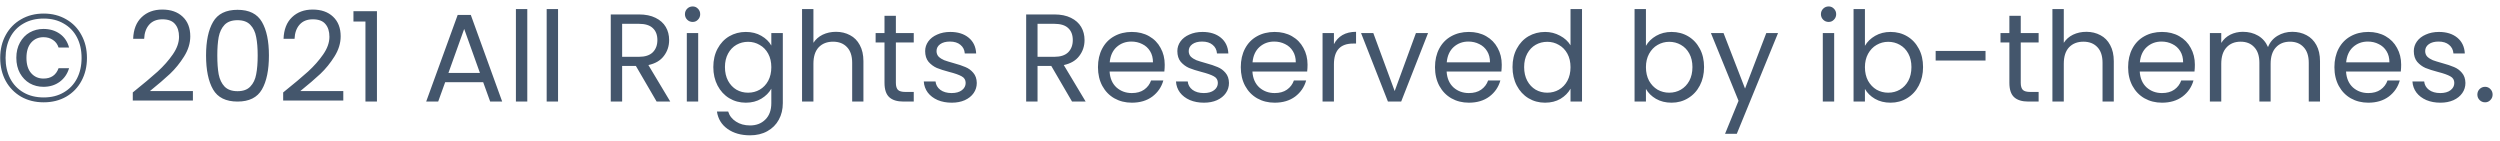 <svg width="320" height="18" viewBox="0 0 320 18" fill="none" xmlns="http://www.w3.org/2000/svg">
<path d="M5.594 1.736C6.672 1.736 7.632 1.981 8.474 2.472C9.317 2.952 9.968 3.624 10.426 4.488C10.896 5.341 11.13 6.317 11.13 7.416C11.13 8.515 10.896 9.496 10.426 10.36C9.968 11.213 9.317 11.885 8.474 12.376C7.632 12.856 6.672 13.096 5.594 13.096C4.506 13.096 3.541 12.856 2.698 12.376C1.856 11.885 1.2 11.213 0.73 10.36C0.261 9.496 0.026 8.515 0.026 7.416C0.026 6.317 0.261 5.341 0.73 4.488C1.2 3.624 1.856 2.952 2.698 2.472C3.541 1.981 4.506 1.736 5.594 1.736ZM5.594 2.376C4.602 2.376 3.738 2.589 3.002 3.016C2.266 3.432 1.701 4.019 1.306 4.776C0.912 5.533 0.714 6.413 0.714 7.416C0.714 8.408 0.912 9.288 1.306 10.056C1.701 10.813 2.266 11.405 3.002 11.832C3.738 12.259 4.602 12.472 5.594 12.472C6.576 12.472 7.429 12.259 8.154 11.832C8.89 11.405 9.456 10.813 9.85 10.056C10.245 9.288 10.442 8.408 10.442 7.416C10.442 6.413 10.245 5.533 9.85 4.776C9.456 4.019 8.89 3.432 8.154 3.016C7.429 2.589 6.576 2.376 5.594 2.376ZM5.562 3.704C4.922 3.704 4.336 3.853 3.802 4.152C3.28 4.451 2.864 4.883 2.554 5.448C2.245 6.003 2.09 6.653 2.09 7.4C2.09 8.147 2.245 8.803 2.554 9.368C2.864 9.923 3.28 10.355 3.802 10.664C4.336 10.963 4.922 11.112 5.562 11.112C6.362 11.112 7.056 10.899 7.642 10.472C8.229 10.035 8.629 9.453 8.842 8.728H7.498C7.178 9.613 6.533 10.056 5.562 10.056C4.922 10.056 4.4 9.827 3.994 9.368C3.589 8.909 3.386 8.259 3.386 7.416C3.386 6.563 3.589 5.907 3.994 5.448C4.4 4.989 4.922 4.76 5.562 4.76C6.032 4.76 6.437 4.877 6.778 5.112C7.12 5.336 7.36 5.661 7.498 6.088H8.842C8.64 5.331 8.245 4.744 7.658 4.328C7.072 3.912 6.373 3.704 5.562 3.704ZM16.996 11.832C18.35 10.744 19.412 9.853 20.18 9.16C20.948 8.456 21.593 7.725 22.116 6.968C22.649 6.2 22.916 5.448 22.916 4.712C22.916 4.019 22.745 3.475 22.404 3.08C22.073 2.675 21.534 2.472 20.788 2.472C20.062 2.472 19.497 2.701 19.092 3.16C18.697 3.608 18.484 4.211 18.452 4.968H17.044C17.086 3.773 17.449 2.851 18.132 2.2C18.814 1.549 19.694 1.224 20.772 1.224C21.87 1.224 22.74 1.528 23.38 2.136C24.03 2.744 24.356 3.581 24.356 4.648C24.356 5.533 24.089 6.397 23.556 7.24C23.033 8.072 22.436 8.808 21.764 9.448C21.092 10.077 20.233 10.813 19.188 11.656H24.692V12.872H16.996V11.832ZM26.375 7.096C26.375 5.261 26.674 3.832 27.271 2.808C27.868 1.773 28.913 1.256 30.407 1.256C31.89 1.256 32.929 1.773 33.527 2.808C34.124 3.832 34.423 5.261 34.423 7.096C34.423 8.963 34.124 10.413 33.527 11.448C32.929 12.483 31.89 13 30.407 13C28.913 13 27.868 12.483 27.271 11.448C26.674 10.413 26.375 8.963 26.375 7.096ZM32.983 7.096C32.983 6.168 32.919 5.384 32.791 4.744C32.673 4.093 32.423 3.571 32.039 3.176C31.666 2.781 31.122 2.584 30.407 2.584C29.681 2.584 29.127 2.781 28.743 3.176C28.369 3.571 28.119 4.093 27.991 4.744C27.873 5.384 27.815 6.168 27.815 7.096C27.815 8.056 27.873 8.861 27.991 9.512C28.119 10.163 28.369 10.685 28.743 11.08C29.127 11.475 29.681 11.672 30.407 11.672C31.122 11.672 31.666 11.475 32.039 11.08C32.423 10.685 32.673 10.163 32.791 9.512C32.919 8.861 32.983 8.056 32.983 7.096ZM36.246 11.832C37.6 10.744 38.662 9.853 39.43 9.16C40.198 8.456 40.843 7.725 41.366 6.968C41.899 6.2 42.166 5.448 42.166 4.712C42.166 4.019 41.995 3.475 41.654 3.08C41.323 2.675 40.784 2.472 40.038 2.472C39.312 2.472 38.747 2.701 38.342 3.16C37.947 3.608 37.734 4.211 37.702 4.968H36.294C36.336 3.773 36.699 2.851 37.382 2.2C38.064 1.549 38.944 1.224 40.022 1.224C41.12 1.224 41.99 1.528 42.63 2.136C43.28 2.744 43.606 3.581 43.606 4.648C43.606 5.533 43.339 6.397 42.806 7.24C42.283 8.072 41.686 8.808 41.014 9.448C40.342 10.077 39.483 10.813 38.438 11.656H43.942V12.872H36.246V11.832ZM45.241 2.76V1.432H48.249V13H46.777V2.76H45.241ZM61.847 10.52H56.983L56.087 13H54.551L58.583 1.912H60.263L64.279 13H62.743L61.847 10.52ZM61.431 9.336L59.415 3.704L57.399 9.336H61.431ZM67.493 1.16V13H66.037V1.16H67.493ZM71.43 1.16V13H69.974V1.16H71.43ZM84.049 13L81.393 8.44H79.633V13H78.177V1.848H81.777C82.62 1.848 83.329 1.992 83.905 2.28C84.492 2.568 84.929 2.957 85.217 3.448C85.505 3.939 85.649 4.499 85.649 5.128C85.649 5.896 85.425 6.573 84.977 7.16C84.54 7.747 83.879 8.136 82.993 8.328L85.793 13H84.049ZM79.633 7.272H81.777C82.567 7.272 83.159 7.08 83.553 6.696C83.948 6.301 84.145 5.779 84.145 5.128C84.145 4.467 83.948 3.955 83.553 3.592C83.169 3.229 82.577 3.048 81.777 3.048H79.633V7.272ZM88.664 2.808C88.386 2.808 88.152 2.712 87.96 2.52C87.768 2.328 87.672 2.093 87.672 1.816C87.672 1.539 87.768 1.304 87.96 1.112C88.152 0.92 88.386 0.824 88.664 0.824C88.93 0.824 89.154 0.92 89.336 1.112C89.528 1.304 89.624 1.539 89.624 1.816C89.624 2.093 89.528 2.328 89.336 2.52C89.154 2.712 88.93 2.808 88.664 2.808ZM89.368 4.232V13H87.912V4.232H89.368ZM95.465 4.088C96.222 4.088 96.884 4.253 97.449 4.584C98.025 4.915 98.452 5.331 98.729 5.832V4.232H100.201V13.192C100.201 13.992 100.031 14.701 99.689 15.32C99.348 15.949 98.857 16.44 98.217 16.792C97.588 17.144 96.852 17.32 96.009 17.32C94.857 17.32 93.897 17.048 93.129 16.504C92.361 15.96 91.908 15.219 91.769 14.28H93.209C93.369 14.813 93.7 15.24 94.201 15.56C94.703 15.891 95.305 16.056 96.009 16.056C96.809 16.056 97.46 15.805 97.961 15.304C98.473 14.803 98.729 14.099 98.729 13.192V11.352C98.441 11.864 98.014 12.291 97.449 12.632C96.884 12.973 96.222 13.144 95.465 13.144C94.686 13.144 93.977 12.952 93.337 12.568C92.708 12.184 92.212 11.645 91.849 10.952C91.487 10.259 91.305 9.469 91.305 8.584C91.305 7.688 91.487 6.904 91.849 6.232C92.212 5.549 92.708 5.021 93.337 4.648C93.977 4.275 94.686 4.088 95.465 4.088ZM98.729 8.6C98.729 7.939 98.596 7.363 98.329 6.872C98.062 6.381 97.7 6.008 97.241 5.752C96.793 5.485 96.297 5.352 95.753 5.352C95.209 5.352 94.713 5.48 94.265 5.736C93.817 5.992 93.46 6.365 93.193 6.856C92.927 7.347 92.793 7.923 92.793 8.584C92.793 9.256 92.927 9.843 93.193 10.344C93.46 10.835 93.817 11.213 94.265 11.48C94.713 11.736 95.209 11.864 95.753 11.864C96.297 11.864 96.793 11.736 97.241 11.48C97.7 11.213 98.062 10.835 98.329 10.344C98.596 9.843 98.729 9.261 98.729 8.6ZM107.014 4.072C107.675 4.072 108.272 4.216 108.806 4.504C109.339 4.781 109.755 5.203 110.054 5.768C110.363 6.333 110.518 7.021 110.518 7.832V13H109.078V8.04C109.078 7.165 108.859 6.499 108.422 6.04C107.984 5.571 107.387 5.336 106.63 5.336C105.862 5.336 105.248 5.576 104.79 6.056C104.342 6.536 104.118 7.235 104.118 8.152V13H102.662V1.16H104.118V5.48C104.406 5.032 104.8 4.685 105.302 4.44C105.814 4.195 106.384 4.072 107.014 4.072ZM114.672 5.432V10.6C114.672 11.027 114.763 11.331 114.944 11.512C115.125 11.683 115.44 11.768 115.888 11.768H116.96V13H115.648C114.837 13 114.229 12.813 113.824 12.44C113.419 12.067 113.216 11.453 113.216 10.6V5.432H112.08V4.232H113.216V2.024H114.672V4.232H116.96V5.432H114.672ZM121.828 13.144C121.156 13.144 120.554 13.032 120.02 12.808C119.487 12.573 119.066 12.253 118.756 11.848C118.447 11.432 118.276 10.957 118.244 10.424H119.748C119.791 10.861 119.994 11.219 120.356 11.496C120.73 11.773 121.215 11.912 121.812 11.912C122.367 11.912 122.804 11.789 123.124 11.544C123.444 11.299 123.604 10.989 123.604 10.616C123.604 10.232 123.434 9.949 123.092 9.768C122.751 9.576 122.223 9.389 121.508 9.208C120.858 9.037 120.324 8.867 119.908 8.696C119.503 8.515 119.151 8.253 118.852 7.912C118.564 7.56 118.42 7.101 118.42 6.536C118.42 6.088 118.554 5.677 118.82 5.304C119.087 4.931 119.466 4.637 119.956 4.424C120.447 4.2 121.007 4.088 121.636 4.088C122.607 4.088 123.391 4.333 123.988 4.824C124.586 5.315 124.906 5.987 124.948 6.84H123.492C123.46 6.381 123.274 6.013 122.932 5.736C122.602 5.459 122.154 5.32 121.588 5.32C121.066 5.32 120.65 5.432 120.34 5.656C120.031 5.88 119.876 6.173 119.876 6.536C119.876 6.824 119.967 7.064 120.148 7.256C120.34 7.437 120.575 7.587 120.852 7.704C121.14 7.811 121.535 7.933 122.036 8.072C122.666 8.243 123.178 8.413 123.572 8.584C123.967 8.744 124.303 8.989 124.58 9.32C124.868 9.651 125.018 10.083 125.028 10.616C125.028 11.096 124.895 11.528 124.628 11.912C124.362 12.296 123.983 12.6 123.492 12.824C123.012 13.037 122.458 13.144 121.828 13.144ZM137.221 13L134.565 8.44H132.805V13H131.349V1.848H134.949C135.792 1.848 136.501 1.992 137.077 2.28C137.664 2.568 138.101 2.957 138.389 3.448C138.677 3.939 138.821 4.499 138.821 5.128C138.821 5.896 138.597 6.573 138.149 7.16C137.712 7.747 137.051 8.136 136.165 8.328L138.965 13H137.221ZM132.805 7.272H134.949C135.739 7.272 136.331 7.08 136.725 6.696C137.12 6.301 137.317 5.779 137.317 5.128C137.317 4.467 137.12 3.955 136.725 3.592C136.341 3.229 135.749 3.048 134.949 3.048H132.805V7.272ZM149.084 8.28C149.084 8.557 149.068 8.851 149.036 9.16H142.028C142.081 10.024 142.374 10.701 142.908 11.192C143.452 11.672 144.108 11.912 144.876 11.912C145.505 11.912 146.028 11.768 146.444 11.48C146.87 11.181 147.169 10.787 147.34 10.296H148.908C148.673 11.139 148.204 11.827 147.5 12.36C146.796 12.883 145.921 13.144 144.876 13.144C144.044 13.144 143.297 12.957 142.636 12.584C141.985 12.211 141.473 11.683 141.1 11C140.726 10.307 140.54 9.507 140.54 8.6C140.54 7.693 140.721 6.899 141.084 6.216C141.446 5.533 141.953 5.011 142.604 4.648C143.265 4.275 144.022 4.088 144.876 4.088C145.708 4.088 146.444 4.269 147.084 4.632C147.724 4.995 148.214 5.496 148.556 6.136C148.908 6.765 149.084 7.48 149.084 8.28ZM147.58 7.976C147.58 7.421 147.457 6.947 147.212 6.552C146.966 6.147 146.63 5.843 146.204 5.64C145.788 5.427 145.324 5.32 144.812 5.32C144.076 5.32 143.446 5.555 142.924 6.024C142.412 6.493 142.118 7.144 142.044 7.976H147.58ZM154.109 13.144C153.437 13.144 152.835 13.032 152.301 12.808C151.768 12.573 151.347 12.253 151.037 11.848C150.728 11.432 150.557 10.957 150.525 10.424H152.029C152.072 10.861 152.275 11.219 152.637 11.496C153.011 11.773 153.496 11.912 154.093 11.912C154.648 11.912 155.085 11.789 155.405 11.544C155.725 11.299 155.885 10.989 155.885 10.616C155.885 10.232 155.715 9.949 155.373 9.768C155.032 9.576 154.504 9.389 153.789 9.208C153.139 9.037 152.605 8.867 152.189 8.696C151.784 8.515 151.432 8.253 151.133 7.912C150.845 7.56 150.701 7.101 150.701 6.536C150.701 6.088 150.835 5.677 151.101 5.304C151.368 4.931 151.747 4.637 152.237 4.424C152.728 4.2 153.288 4.088 153.917 4.088C154.888 4.088 155.672 4.333 156.269 4.824C156.867 5.315 157.187 5.987 157.229 6.84H155.773C155.741 6.381 155.555 6.013 155.213 5.736C154.883 5.459 154.435 5.32 153.869 5.32C153.347 5.32 152.931 5.432 152.621 5.656C152.312 5.88 152.157 6.173 152.157 6.536C152.157 6.824 152.248 7.064 152.429 7.256C152.621 7.437 152.856 7.587 153.133 7.704C153.421 7.811 153.816 7.933 154.317 8.072C154.947 8.243 155.459 8.413 155.853 8.584C156.248 8.744 156.584 8.989 156.861 9.32C157.149 9.651 157.299 10.083 157.309 10.616C157.309 11.096 157.176 11.528 156.909 11.912C156.643 12.296 156.264 12.6 155.773 12.824C155.293 13.037 154.739 13.144 154.109 13.144ZM167.365 8.28C167.365 8.557 167.349 8.851 167.317 9.16H160.309C160.362 10.024 160.655 10.701 161.189 11.192C161.733 11.672 162.389 11.912 163.157 11.912C163.786 11.912 164.309 11.768 164.725 11.48C165.151 11.181 165.45 10.787 165.621 10.296H167.189C166.954 11.139 166.485 11.827 165.781 12.36C165.077 12.883 164.202 13.144 163.157 13.144C162.325 13.144 161.578 12.957 160.917 12.584C160.266 12.211 159.754 11.683 159.381 11C159.007 10.307 158.821 9.507 158.821 8.6C158.821 7.693 159.002 6.899 159.365 6.216C159.727 5.533 160.234 5.011 160.885 4.648C161.546 4.275 162.303 4.088 163.157 4.088C163.989 4.088 164.725 4.269 165.365 4.632C166.005 4.995 166.495 5.496 166.837 6.136C167.189 6.765 167.365 7.48 167.365 8.28ZM165.861 7.976C165.861 7.421 165.738 6.947 165.493 6.552C165.247 6.147 164.911 5.843 164.485 5.64C164.069 5.427 163.605 5.32 163.093 5.32C162.357 5.32 161.727 5.555 161.205 6.024C160.693 6.493 160.399 7.144 160.325 7.976H165.861ZM170.743 5.656C170.999 5.155 171.361 4.765 171.831 4.488C172.311 4.211 172.892 4.072 173.575 4.072V5.576H173.191C171.559 5.576 170.743 6.461 170.743 8.232V13H169.287V4.232H170.743V5.656ZM178.519 11.656L181.239 4.232H182.791L179.351 13H177.655L174.215 4.232H175.783L178.519 11.656ZM192.224 8.28C192.224 8.557 192.208 8.851 192.176 9.16H185.168C185.222 10.024 185.515 10.701 186.048 11.192C186.592 11.672 187.248 11.912 188.016 11.912C188.646 11.912 189.168 11.768 189.584 11.48C190.011 11.181 190.31 10.787 190.48 10.296H192.048C191.814 11.139 191.344 11.827 190.64 12.36C189.936 12.883 189.062 13.144 188.016 13.144C187.184 13.144 186.438 12.957 185.776 12.584C185.126 12.211 184.614 11.683 184.24 11C183.867 10.307 183.68 9.507 183.68 8.6C183.68 7.693 183.862 6.899 184.224 6.216C184.587 5.533 185.094 5.011 185.744 4.648C186.406 4.275 187.163 4.088 188.016 4.088C188.848 4.088 189.584 4.269 190.224 4.632C190.864 4.995 191.355 5.496 191.696 6.136C192.048 6.765 192.224 7.48 192.224 8.28ZM190.72 7.976C190.72 7.421 190.598 6.947 190.352 6.552C190.107 6.147 189.771 5.843 189.344 5.64C188.928 5.427 188.464 5.32 187.952 5.32C187.216 5.32 186.587 5.555 186.064 6.024C185.552 6.493 185.259 7.144 185.184 7.976H190.72ZM193.602 8.584C193.602 7.688 193.783 6.904 194.146 6.232C194.509 5.549 195.005 5.021 195.634 4.648C196.274 4.275 196.989 4.088 197.778 4.088C198.461 4.088 199.095 4.248 199.682 4.568C200.269 4.877 200.717 5.288 201.026 5.8V1.16H202.498V13H201.026V11.352C200.738 11.875 200.311 12.307 199.746 12.648C199.181 12.979 198.519 13.144 197.762 13.144C196.983 13.144 196.274 12.952 195.634 12.568C195.005 12.184 194.509 11.645 194.146 10.952C193.783 10.259 193.602 9.469 193.602 8.584ZM201.026 8.6C201.026 7.939 200.893 7.363 200.626 6.872C200.359 6.381 199.997 6.008 199.538 5.752C199.09 5.485 198.594 5.352 198.05 5.352C197.506 5.352 197.01 5.48 196.562 5.736C196.114 5.992 195.757 6.365 195.49 6.856C195.223 7.347 195.09 7.923 195.09 8.584C195.09 9.256 195.223 9.843 195.49 10.344C195.757 10.835 196.114 11.213 196.562 11.48C197.01 11.736 197.506 11.864 198.05 11.864C198.594 11.864 199.09 11.736 199.538 11.48C199.997 11.213 200.359 10.835 200.626 10.344C200.893 9.843 201.026 9.261 201.026 8.6ZM210.68 5.864C210.979 5.341 211.416 4.915 211.992 4.584C212.568 4.253 213.224 4.088 213.96 4.088C214.75 4.088 215.459 4.275 216.088 4.648C216.718 5.021 217.214 5.549 217.576 6.232C217.939 6.904 218.12 7.688 218.12 8.584C218.12 9.469 217.939 10.259 217.576 10.952C217.214 11.645 216.712 12.184 216.072 12.568C215.443 12.952 214.739 13.144 213.96 13.144C213.203 13.144 212.536 12.979 211.96 12.648C211.395 12.317 210.968 11.896 210.68 11.384V13H209.224V1.16H210.68V5.864ZM216.632 8.584C216.632 7.923 216.499 7.347 216.232 6.856C215.966 6.365 215.603 5.992 215.144 5.736C214.696 5.48 214.2 5.352 213.656 5.352C213.123 5.352 212.627 5.485 212.168 5.752C211.72 6.008 211.358 6.387 211.08 6.888C210.814 7.379 210.68 7.949 210.68 8.6C210.68 9.261 210.814 9.843 211.08 10.344C211.358 10.835 211.72 11.213 212.168 11.48C212.627 11.736 213.123 11.864 213.656 11.864C214.2 11.864 214.696 11.736 215.144 11.48C215.603 11.213 215.966 10.835 216.232 10.344C216.499 9.843 216.632 9.256 216.632 8.584ZM227.589 4.232L222.309 17.128H220.805L222.533 12.904L218.997 4.232H220.613L223.365 11.336L226.085 4.232H227.589ZM234.07 2.808C233.793 2.808 233.558 2.712 233.366 2.52C233.174 2.328 233.078 2.093 233.078 1.816C233.078 1.539 233.174 1.304 233.366 1.112C233.558 0.92 233.793 0.824 234.07 0.824C234.337 0.824 234.561 0.92 234.742 1.112C234.934 1.304 235.03 1.539 235.03 1.816C235.03 2.093 234.934 2.328 234.742 2.52C234.561 2.712 234.337 2.808 234.07 2.808ZM234.774 4.232V13H233.318V4.232H234.774ZM238.711 5.864C239.01 5.341 239.447 4.915 240.023 4.584C240.599 4.253 241.255 4.088 241.991 4.088C242.781 4.088 243.49 4.275 244.119 4.648C244.749 5.021 245.245 5.549 245.607 6.232C245.97 6.904 246.151 7.688 246.151 8.584C246.151 9.469 245.97 10.259 245.607 10.952C245.245 11.645 244.743 12.184 244.103 12.568C243.474 12.952 242.77 13.144 241.991 13.144C241.234 13.144 240.567 12.979 239.991 12.648C239.426 12.317 238.999 11.896 238.711 11.384V13H237.255V1.16H238.711V5.864ZM244.663 8.584C244.663 7.923 244.53 7.347 244.263 6.856C243.997 6.365 243.634 5.992 243.175 5.736C242.727 5.48 242.231 5.352 241.687 5.352C241.154 5.352 240.658 5.485 240.199 5.752C239.751 6.008 239.389 6.387 239.111 6.888C238.845 7.379 238.711 7.949 238.711 8.6C238.711 9.261 238.845 9.843 239.111 10.344C239.389 10.835 239.751 11.213 240.199 11.48C240.658 11.736 241.154 11.864 241.687 11.864C242.231 11.864 242.727 11.736 243.175 11.48C243.634 11.213 243.997 10.835 244.263 10.344C244.53 9.843 244.663 9.256 244.663 8.584ZM254.148 6.52V7.752H247.764V6.52H254.148ZM258.656 5.432V10.6C258.656 11.027 258.747 11.331 258.928 11.512C259.11 11.683 259.424 11.768 259.872 11.768H260.944V13H259.632C258.822 13 258.214 12.813 257.808 12.44C257.403 12.067 257.2 11.453 257.2 10.6V5.432H256.064V4.232H257.2V2.024H258.656V4.232H260.944V5.432H258.656ZM267.061 4.072C267.722 4.072 268.319 4.216 268.853 4.504C269.386 4.781 269.802 5.203 270.101 5.768C270.41 6.333 270.565 7.021 270.565 7.832V13H269.125V8.04C269.125 7.165 268.906 6.499 268.469 6.04C268.031 5.571 267.434 5.336 266.677 5.336C265.909 5.336 265.295 5.576 264.837 6.056C264.389 6.536 264.165 7.235 264.165 8.152V13H262.709V1.16H264.165V5.48C264.453 5.032 264.847 4.685 265.349 4.44C265.861 4.195 266.431 4.072 267.061 4.072ZM280.943 8.28C280.943 8.557 280.927 8.851 280.895 9.16H273.887C273.94 10.024 274.234 10.701 274.767 11.192C275.311 11.672 275.967 11.912 276.735 11.912C277.364 11.912 277.887 11.768 278.303 11.48C278.73 11.181 279.028 10.787 279.199 10.296H280.767C280.532 11.139 280.063 11.827 279.359 12.36C278.655 12.883 277.78 13.144 276.735 13.144C275.903 13.144 275.156 12.957 274.495 12.584C273.844 12.211 273.332 11.683 272.959 11C272.586 10.307 272.399 9.507 272.399 8.6C272.399 7.693 272.58 6.899 272.943 6.216C273.306 5.533 273.812 5.011 274.463 4.648C275.124 4.275 275.882 4.088 276.735 4.088C277.567 4.088 278.303 4.269 278.943 4.632C279.583 4.995 280.074 5.496 280.415 6.136C280.767 6.765 280.943 7.48 280.943 8.28ZM279.439 7.976C279.439 7.421 279.316 6.947 279.071 6.552C278.826 6.147 278.49 5.843 278.063 5.64C277.647 5.427 277.183 5.32 276.671 5.32C275.935 5.32 275.306 5.555 274.783 6.024C274.271 6.493 273.978 7.144 273.903 7.976H279.439ZM293.409 4.072C294.091 4.072 294.699 4.216 295.233 4.504C295.766 4.781 296.187 5.203 296.497 5.768C296.806 6.333 296.961 7.021 296.961 7.832V13H295.521V8.04C295.521 7.165 295.302 6.499 294.865 6.04C294.438 5.571 293.857 5.336 293.121 5.336C292.363 5.336 291.761 5.581 291.313 6.072C290.865 6.552 290.641 7.251 290.641 8.168V13H289.201V8.04C289.201 7.165 288.982 6.499 288.545 6.04C288.118 5.571 287.537 5.336 286.801 5.336C286.043 5.336 285.441 5.581 284.993 6.072C284.545 6.552 284.321 7.251 284.321 8.168V13H282.865V4.232H284.321V5.496C284.609 5.037 284.993 4.685 285.473 4.44C285.963 4.195 286.502 4.072 287.089 4.072C287.825 4.072 288.475 4.237 289.041 4.568C289.606 4.899 290.027 5.384 290.305 6.024C290.55 5.405 290.955 4.925 291.521 4.584C292.086 4.243 292.715 4.072 293.409 4.072ZM307.349 8.28C307.349 8.557 307.333 8.851 307.301 9.16H300.293C300.347 10.024 300.64 10.701 301.173 11.192C301.717 11.672 302.373 11.912 303.141 11.912C303.771 11.912 304.293 11.768 304.709 11.48C305.136 11.181 305.435 10.787 305.605 10.296H307.173C306.939 11.139 306.469 11.827 305.765 12.36C305.061 12.883 304.187 13.144 303.141 13.144C302.309 13.144 301.563 12.957 300.901 12.584C300.251 12.211 299.739 11.683 299.365 11C298.992 10.307 298.805 9.507 298.805 8.6C298.805 7.693 298.987 6.899 299.349 6.216C299.712 5.533 300.219 5.011 300.869 4.648C301.531 4.275 302.288 4.088 303.141 4.088C303.973 4.088 304.709 4.269 305.349 4.632C305.989 4.995 306.48 5.496 306.821 6.136C307.173 6.765 307.349 7.48 307.349 8.28ZM305.845 7.976C305.845 7.421 305.723 6.947 305.477 6.552C305.232 6.147 304.896 5.843 304.469 5.64C304.053 5.427 303.589 5.32 303.077 5.32C302.341 5.32 301.712 5.555 301.189 6.024C300.677 6.493 300.384 7.144 300.309 7.976H305.845ZM312.375 13.144C311.703 13.144 311.1 13.032 310.567 12.808C310.034 12.573 309.612 12.253 309.303 11.848C308.994 11.432 308.823 10.957 308.791 10.424H310.295C310.338 10.861 310.54 11.219 310.903 11.496C311.276 11.773 311.762 11.912 312.359 11.912C312.914 11.912 313.351 11.789 313.671 11.544C313.991 11.299 314.151 10.989 314.151 10.616C314.151 10.232 313.98 9.949 313.639 9.768C313.298 9.576 312.77 9.389 312.055 9.208C311.404 9.037 310.871 8.867 310.455 8.696C310.05 8.515 309.698 8.253 309.399 7.912C309.111 7.56 308.967 7.101 308.967 6.536C308.967 6.088 309.1 5.677 309.367 5.304C309.634 4.931 310.012 4.637 310.503 4.424C310.994 4.2 311.554 4.088 312.183 4.088C313.154 4.088 313.938 4.333 314.535 4.824C315.132 5.315 315.452 5.987 315.495 6.84H314.039C314.007 6.381 313.82 6.013 313.479 5.736C313.148 5.459 312.7 5.32 312.135 5.32C311.612 5.32 311.196 5.432 310.887 5.656C310.578 5.88 310.423 6.173 310.423 6.536C310.423 6.824 310.514 7.064 310.695 7.256C310.887 7.437 311.122 7.587 311.399 7.704C311.687 7.811 312.082 7.933 312.583 8.072C313.212 8.243 313.724 8.413 314.119 8.584C314.514 8.744 314.85 8.989 315.127 9.32C315.415 9.651 315.564 10.083 315.575 10.616C315.575 11.096 315.442 11.528 315.175 11.912C314.908 12.296 314.53 12.6 314.039 12.824C313.559 13.037 313.004 13.144 312.375 13.144ZM318.094 13.096C317.817 13.096 317.582 13 317.39 12.808C317.198 12.616 317.102 12.381 317.102 12.104C317.102 11.827 317.198 11.592 317.39 11.4C317.582 11.208 317.817 11.112 318.094 11.112C318.361 11.112 318.585 11.208 318.766 11.4C318.958 11.592 319.054 11.827 319.054 12.104C319.054 12.381 318.958 12.616 318.766 12.808C318.585 13 318.361 13.096 318.094 13.096Z" fill="#44566C"/>
</svg>
